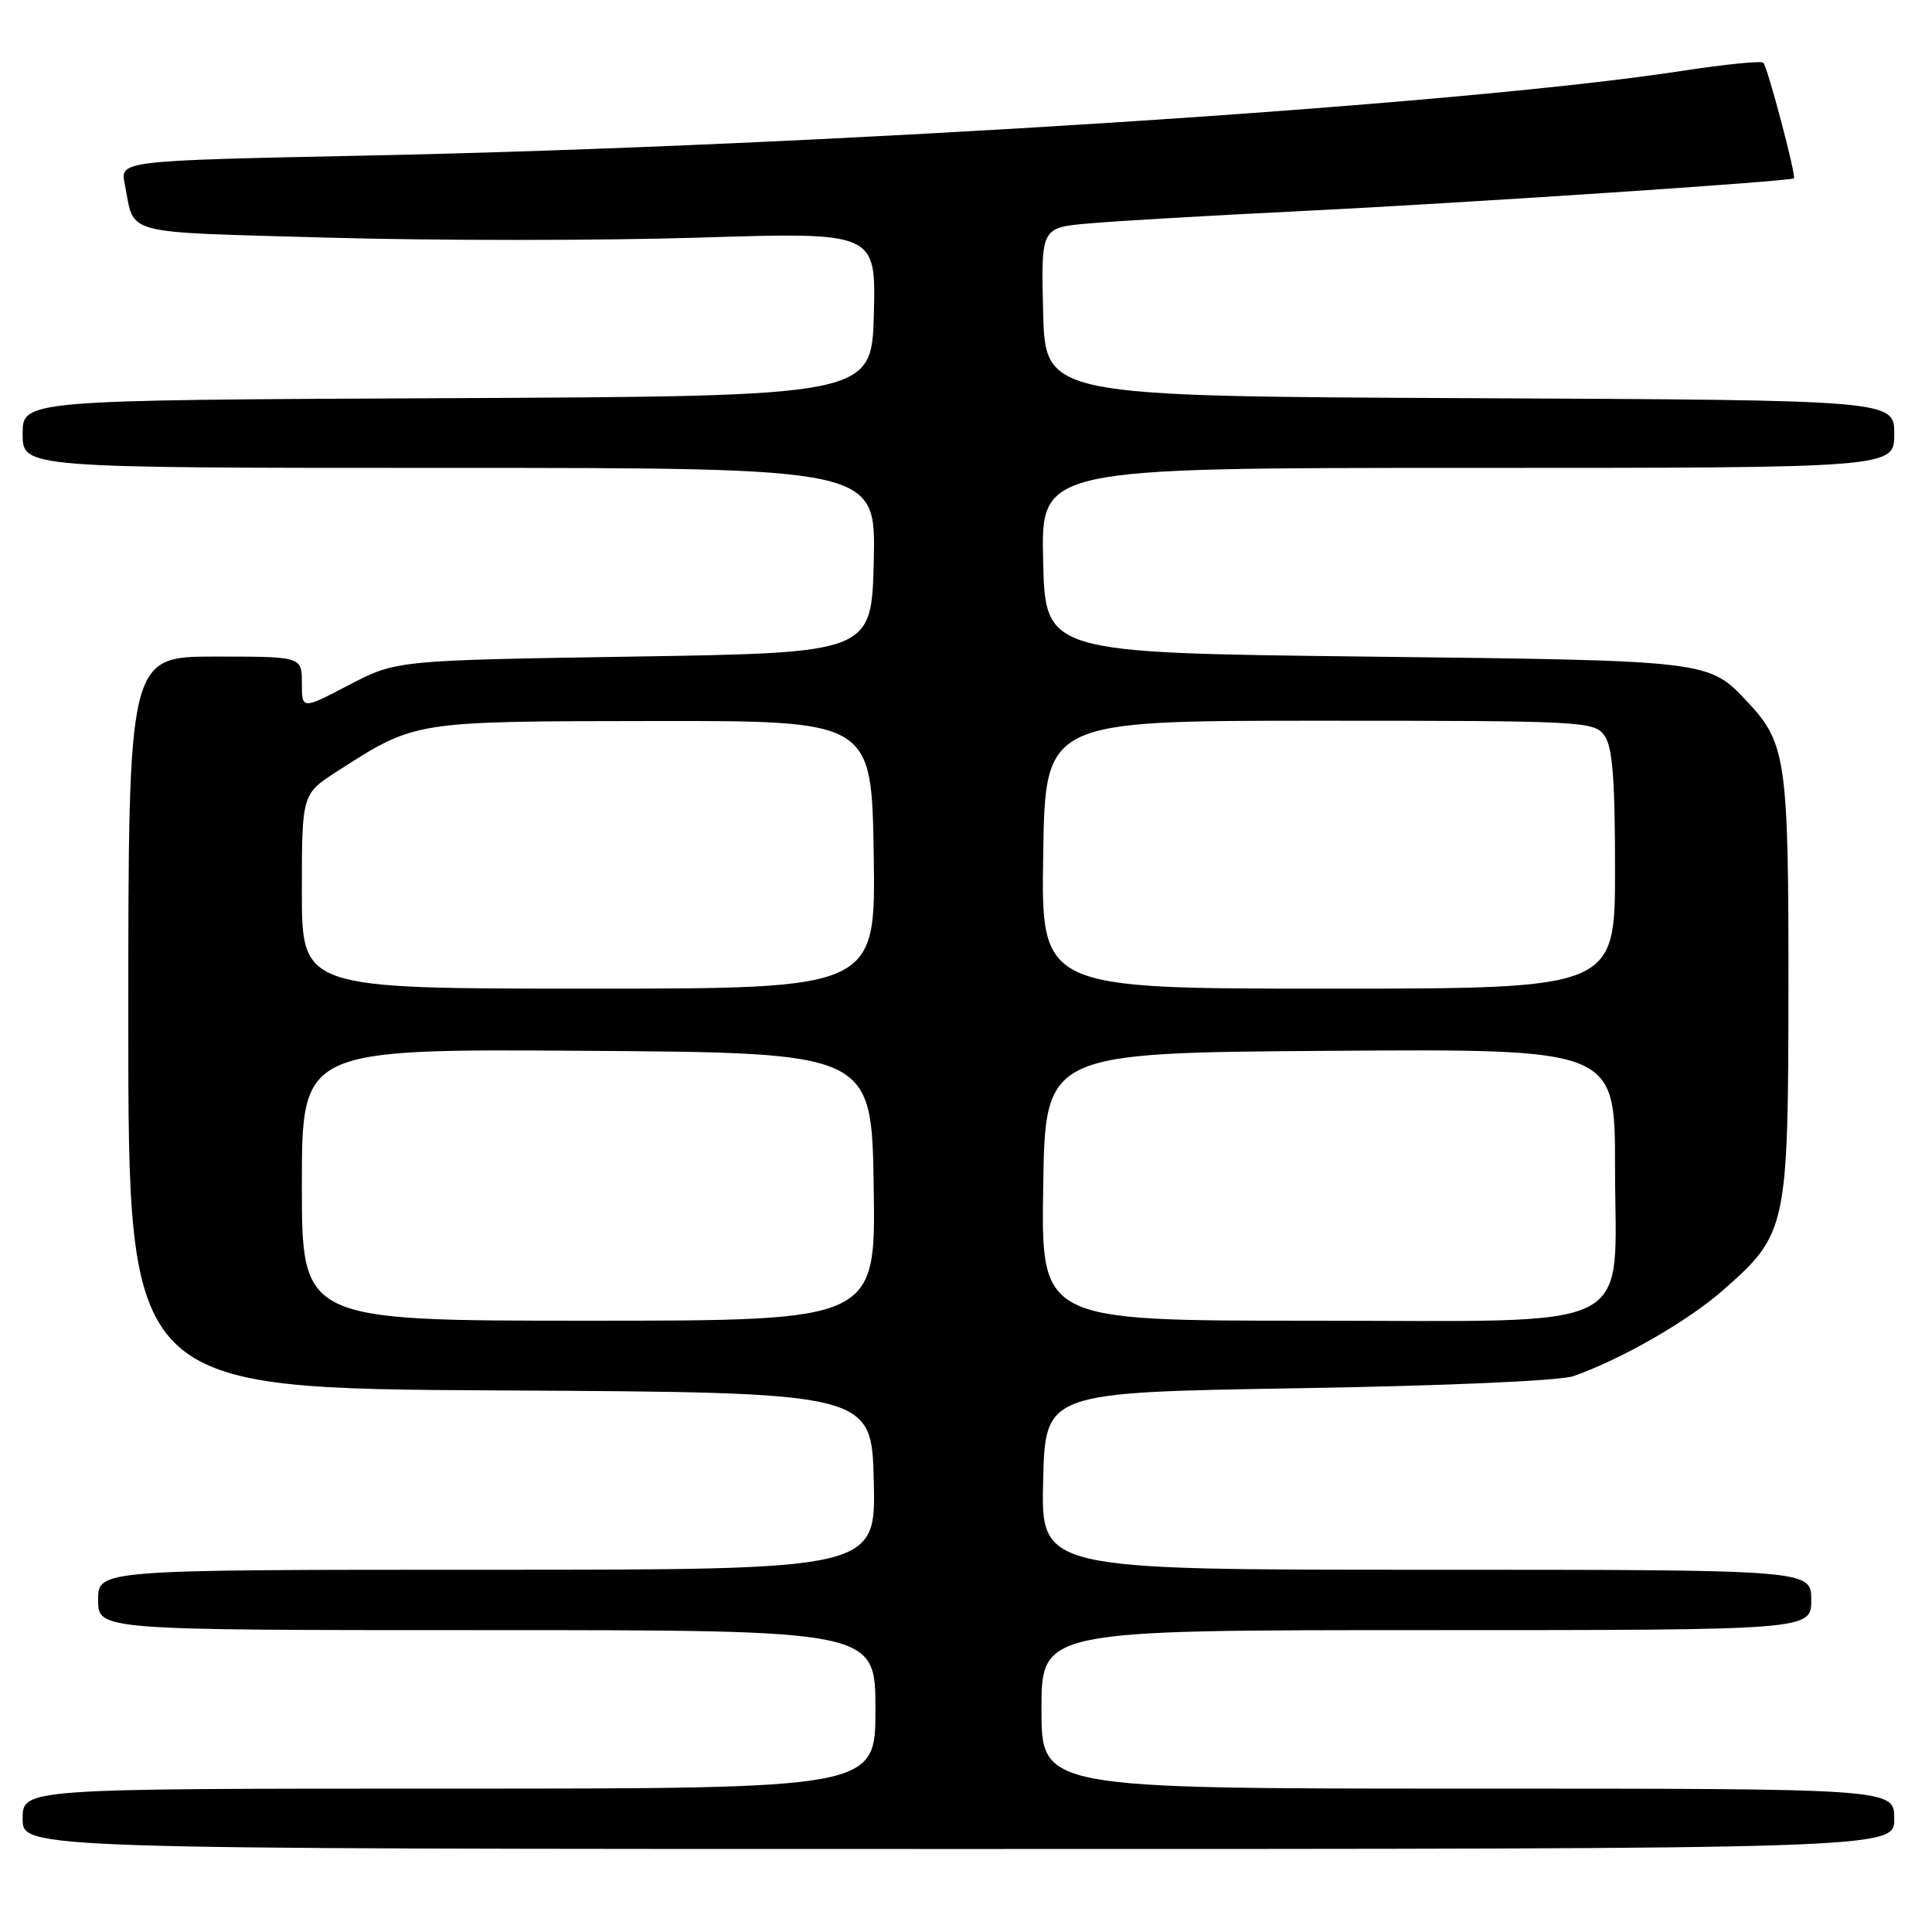 <?xml version="1.0" encoding="UTF-8" standalone="no"?>
<!DOCTYPE svg PUBLIC "-//W3C//DTD SVG 1.1//EN" "http://www.w3.org/Graphics/SVG/1.1/DTD/svg11.dtd" >
<svg xmlns="http://www.w3.org/2000/svg" xmlns:xlink="http://www.w3.org/1999/xlink" version="1.1" viewBox="0 0 256 256">
 <g >
 <path fill="currentColor"
d=" M 251.00 241.00 C 251.00 237.00 251.00 237.00 194.50 237.00 C 138.00 237.00 138.00 237.00 138.00 226.50 C 138.00 216.00 138.00 216.00 189.00 216.00 C 240.00 216.00 240.00 216.00 240.00 212.00 C 240.00 208.00 240.00 208.00 188.97 208.00 C 137.94 208.00 137.94 208.00 138.22 196.25 C 138.50 184.50 138.50 184.50 172.00 183.95 C 191.52 183.63 206.75 182.96 208.50 182.34 C 214.94 180.07 223.72 175.01 228.39 170.89 C 236.78 163.50 236.95 162.67 236.98 130.72 C 237.00 100.98 236.65 98.47 231.70 93.17 C 226.38 87.47 226.98 87.54 181.00 87.00 C 138.50 86.50 138.50 86.50 138.22 74.25 C 137.94 62.00 137.94 62.00 194.47 62.00 C 251.00 62.00 251.00 62.00 251.00 57.51 C 251.00 53.02 251.00 53.02 194.75 52.76 C 138.50 52.50 138.50 52.50 138.22 41.33 C 137.94 30.17 137.94 30.17 144.22 29.61 C 147.67 29.30 160.18 28.57 172.00 27.99 C 193.26 26.95 237.31 24.03 237.70 23.63 C 238.03 23.30 234.21 8.87 233.65 8.31 C 233.37 8.04 228.50 8.53 222.82 9.40 C 193.35 13.95 109.45 19.35 48.70 20.61 C 15.90 21.29 15.90 21.29 16.53 24.39 C 17.91 31.28 15.64 30.69 43.51 31.49 C 57.51 31.89 79.56 31.89 92.52 31.49 C 116.07 30.75 116.07 30.75 115.79 41.63 C 115.50 52.50 115.50 52.50 59.25 52.76 C 3.00 53.02 3.00 53.02 3.00 57.51 C 3.00 62.00 3.00 62.00 59.53 62.00 C 116.06 62.00 116.06 62.00 115.78 74.25 C 115.50 86.50 115.50 86.50 84.00 87.00 C 52.50 87.50 52.50 87.50 46.25 90.76 C 40.00 94.03 40.00 94.03 40.00 90.51 C 40.00 87.00 40.00 87.00 28.50 87.00 C 17.00 87.00 17.00 87.00 17.00 135.49 C 17.00 183.98 17.00 183.98 66.25 184.24 C 115.50 184.50 115.50 184.50 115.78 196.25 C 116.06 208.00 116.06 208.00 64.53 208.00 C 13.00 208.00 13.00 208.00 13.00 212.00 C 13.00 216.00 13.00 216.00 64.50 216.00 C 116.00 216.00 116.00 216.00 116.00 226.50 C 116.00 237.00 116.00 237.00 59.50 237.00 C 3.00 237.00 3.00 237.00 3.00 241.00 C 3.00 245.00 3.00 245.00 127.00 245.00 C 251.00 245.00 251.00 245.00 251.00 241.00 Z  M 40.00 156.99 C 40.00 138.98 40.00 138.98 77.75 139.24 C 115.50 139.50 115.50 139.50 115.77 157.25 C 116.05 175.00 116.05 175.00 78.02 175.00 C 40.00 175.00 40.00 175.00 40.00 156.99 Z  M 138.23 157.25 C 138.50 139.50 138.50 139.50 176.25 139.24 C 214.00 138.98 214.00 138.98 214.00 154.53 C 214.00 176.97 217.90 175.00 173.52 175.00 C 137.95 175.00 137.95 175.00 138.23 157.25 Z  M 40.00 118.10 C 40.00 105.21 40.00 105.21 44.76 102.15 C 55.10 95.52 54.70 95.58 86.50 95.54 C 115.50 95.50 115.50 95.50 115.77 113.25 C 116.05 131.00 116.05 131.00 78.02 131.00 C 40.00 131.00 40.00 131.00 40.00 118.10 Z  M 138.23 113.25 C 138.50 95.50 138.50 95.50 174.83 95.50 C 209.64 95.50 211.22 95.58 212.58 97.44 C 213.66 98.92 214.00 103.12 214.00 115.19 C 214.00 131.00 214.00 131.00 175.98 131.00 C 137.95 131.00 137.95 131.00 138.23 113.25 Z "/>
</g>
</svg>